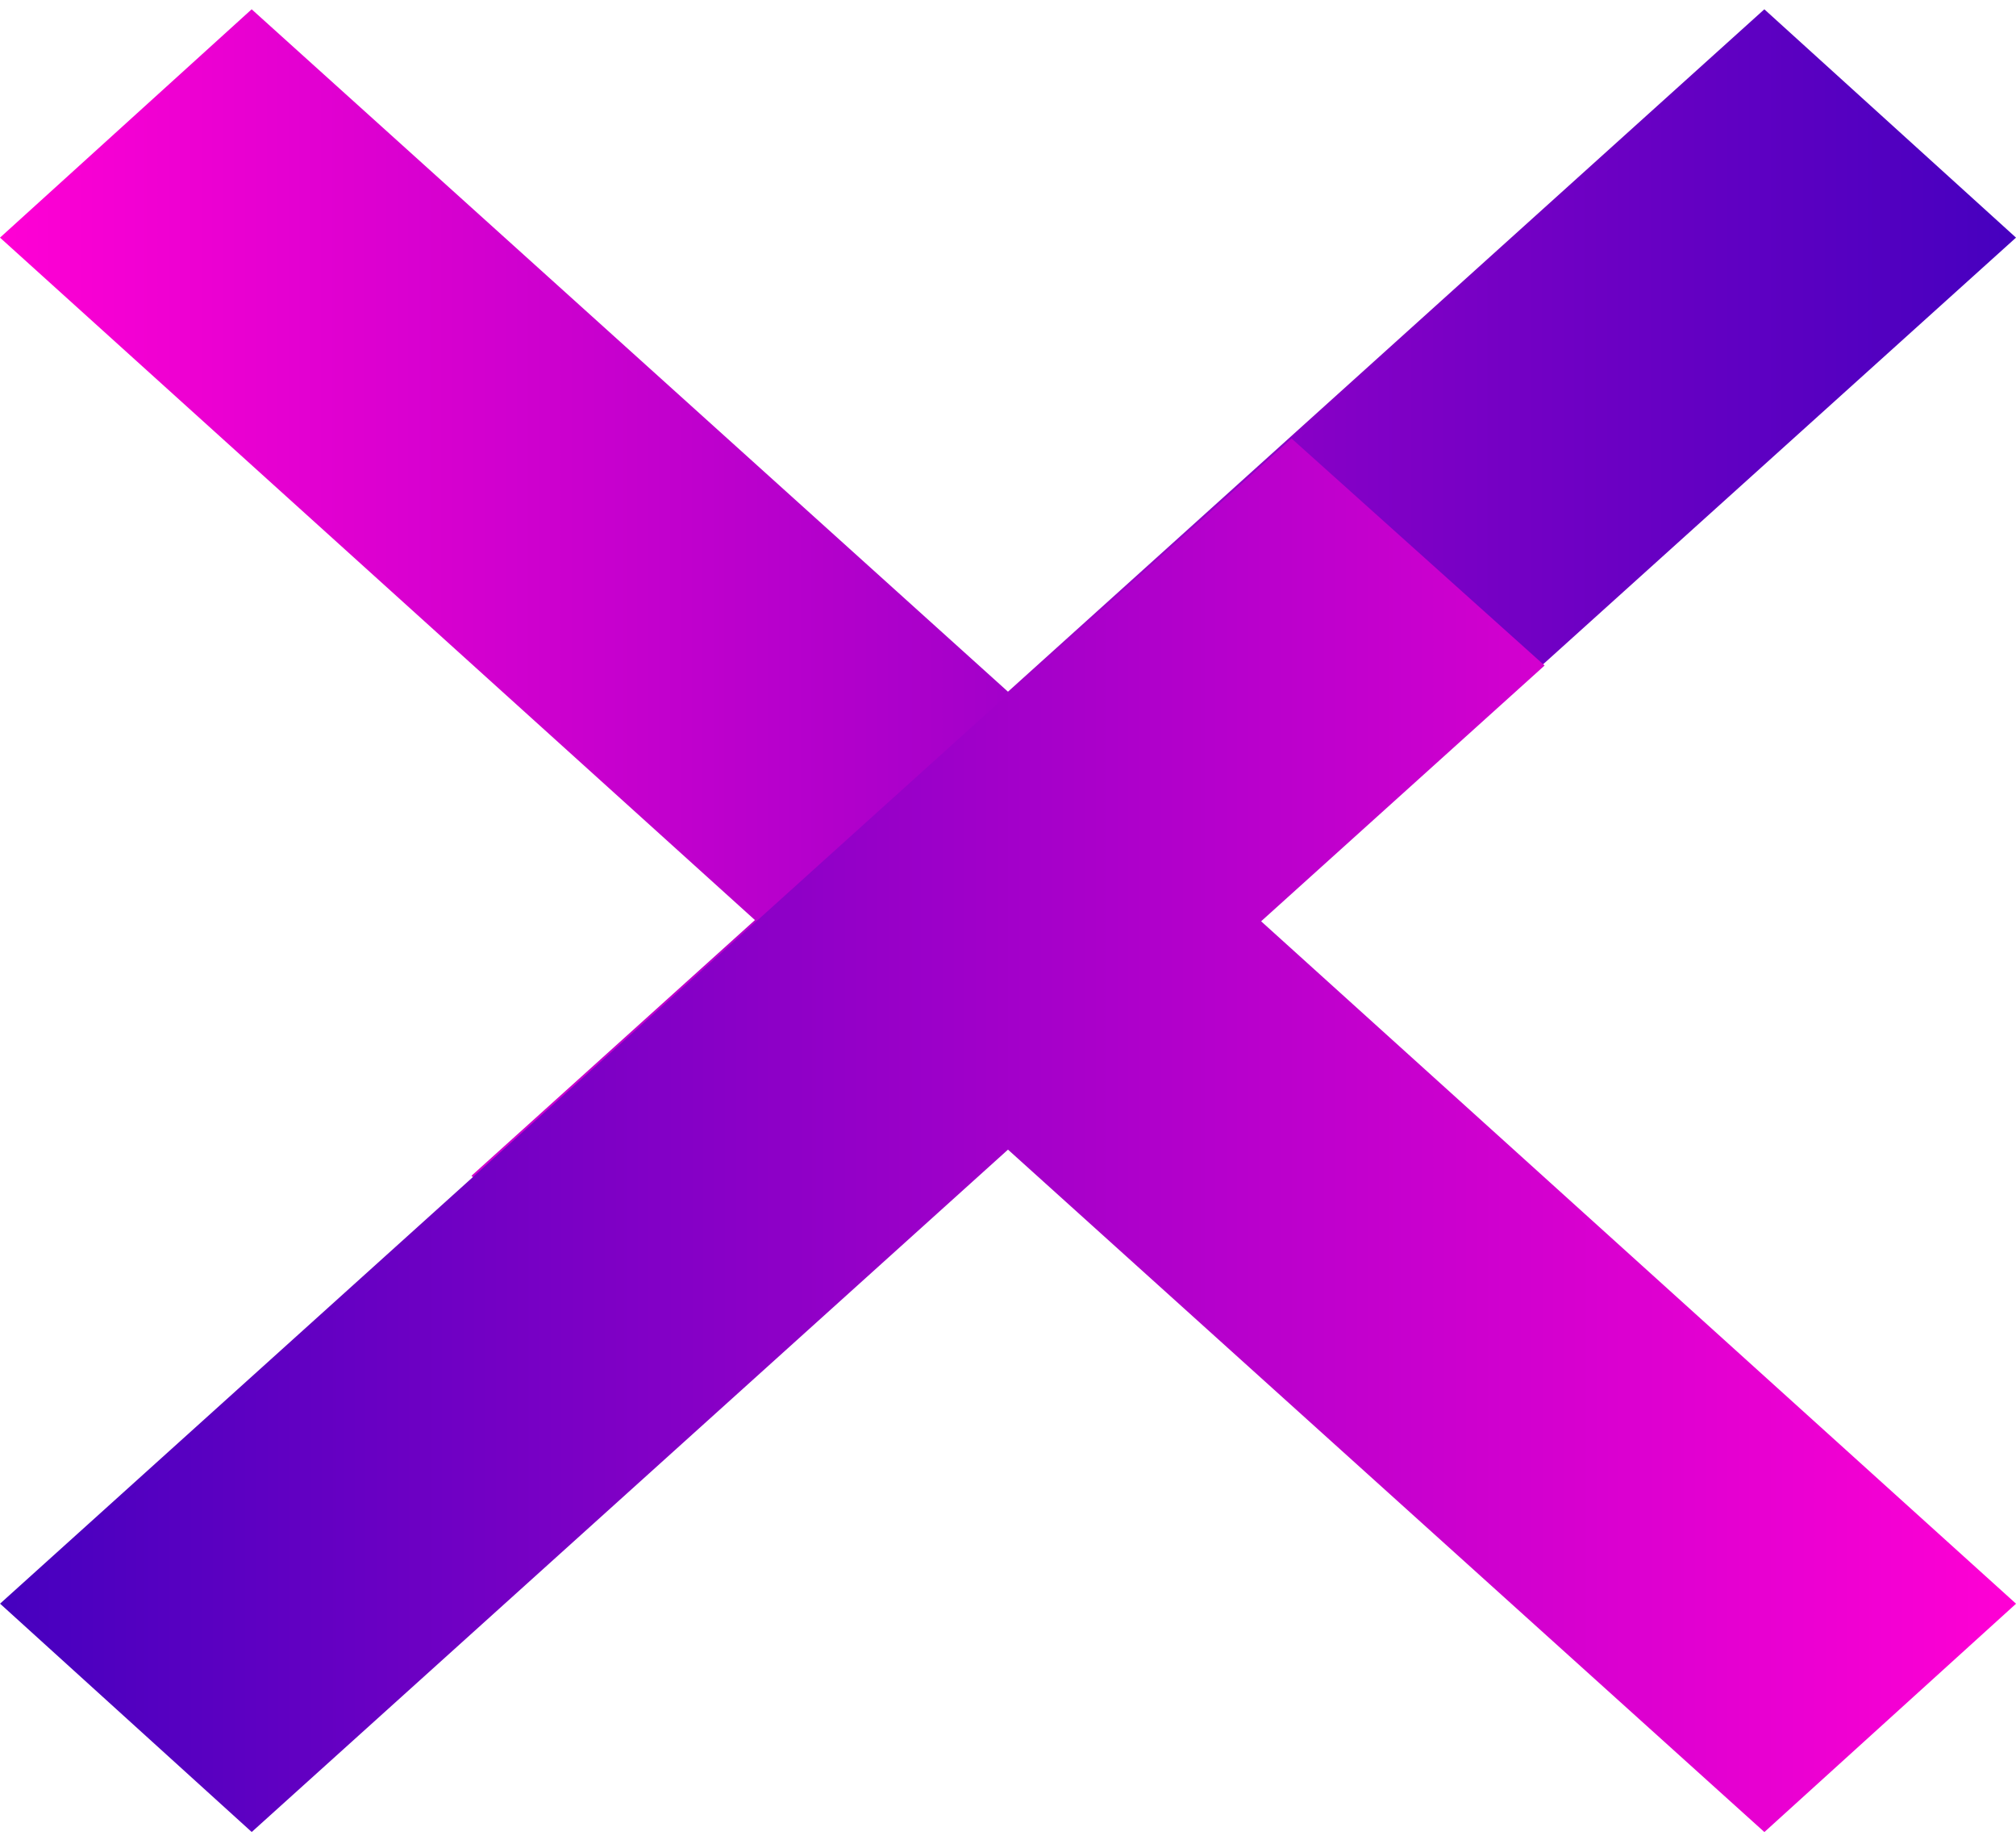 <svg width="36" height="33" xmlns="http://www.w3.org/2000/svg" fill="none">
 <g id="Layer_1">
  <title>Layer 1</title>
  <g>
   <path fill="url(#svg_2)" d="m18,12.354l-13.506,-12.188l-4.494,4.078l13.481,12.188l-5.062,4.567l4.519,4.055l23.062,-20.81l-4.494,-4.078l-13.507,12.188z"/>

  </g>
  <g>
   <path fill="url(#svg_1)" d="m18,20.532l13.507,12.188l4.494,-4.078l-13.481,-12.188l5.062,-4.568l-4.519,-4.055l-23.062,20.81l4.494,4.078l13.506,-12.188z"/>
   <defs transform="translate(0 0.12) translate(0 -0.12) translate(0 -0.12) translate(0 -0.12) translate(0 -0.12) translate(0 -0.12) translate(0 -0.12) translate(0 -0.12) translate(0 -0.12) translate(0 -0.12) translate(0 -0.12) translate(0 -0.12) translate(0 -0.12) translate(0 -0.12) translate(0 -0.12) translate(0 -0.12) translate(0 -0.12) translate(0 -0.12) translate(0 -0.12) translate(0 -0.12) translate(0 -0.12) translate(0 -0.12) translate(0 -0.12) translate(0 -0.12) translate(0 -0.12) translate(0 -0.12) translate(0 -0.12) translate(0 5.269) translate(0 5.527)">
    <linearGradient gradientTransform="matrix(1,0,0,1,-5.960464477539063e-8,0.167)" gradientUnits="userSpaceOnUse" y2="12.448" x2="-0.012" y1="12.448" x1="36" id="svg_2">
     <stop stop-color="#4600BF"/>
     <stop stop-color="#FF00D4" offset="1"/>
    </linearGradient>
   </defs>
  </g>
 </g>
 <defs>
  <linearGradient gradientTransform="matrix(1,0,0,1,0,7.803)" gradientUnits="userSpaceOnUse" y2="12.468" x2="36.012" y1="12.468" x1="0" id="svg_1">
   <stop stop-color="#4600BF"/>
   <stop stop-color="#FF00D4" offset="1"/>
  </linearGradient>
 </defs>
</svg>